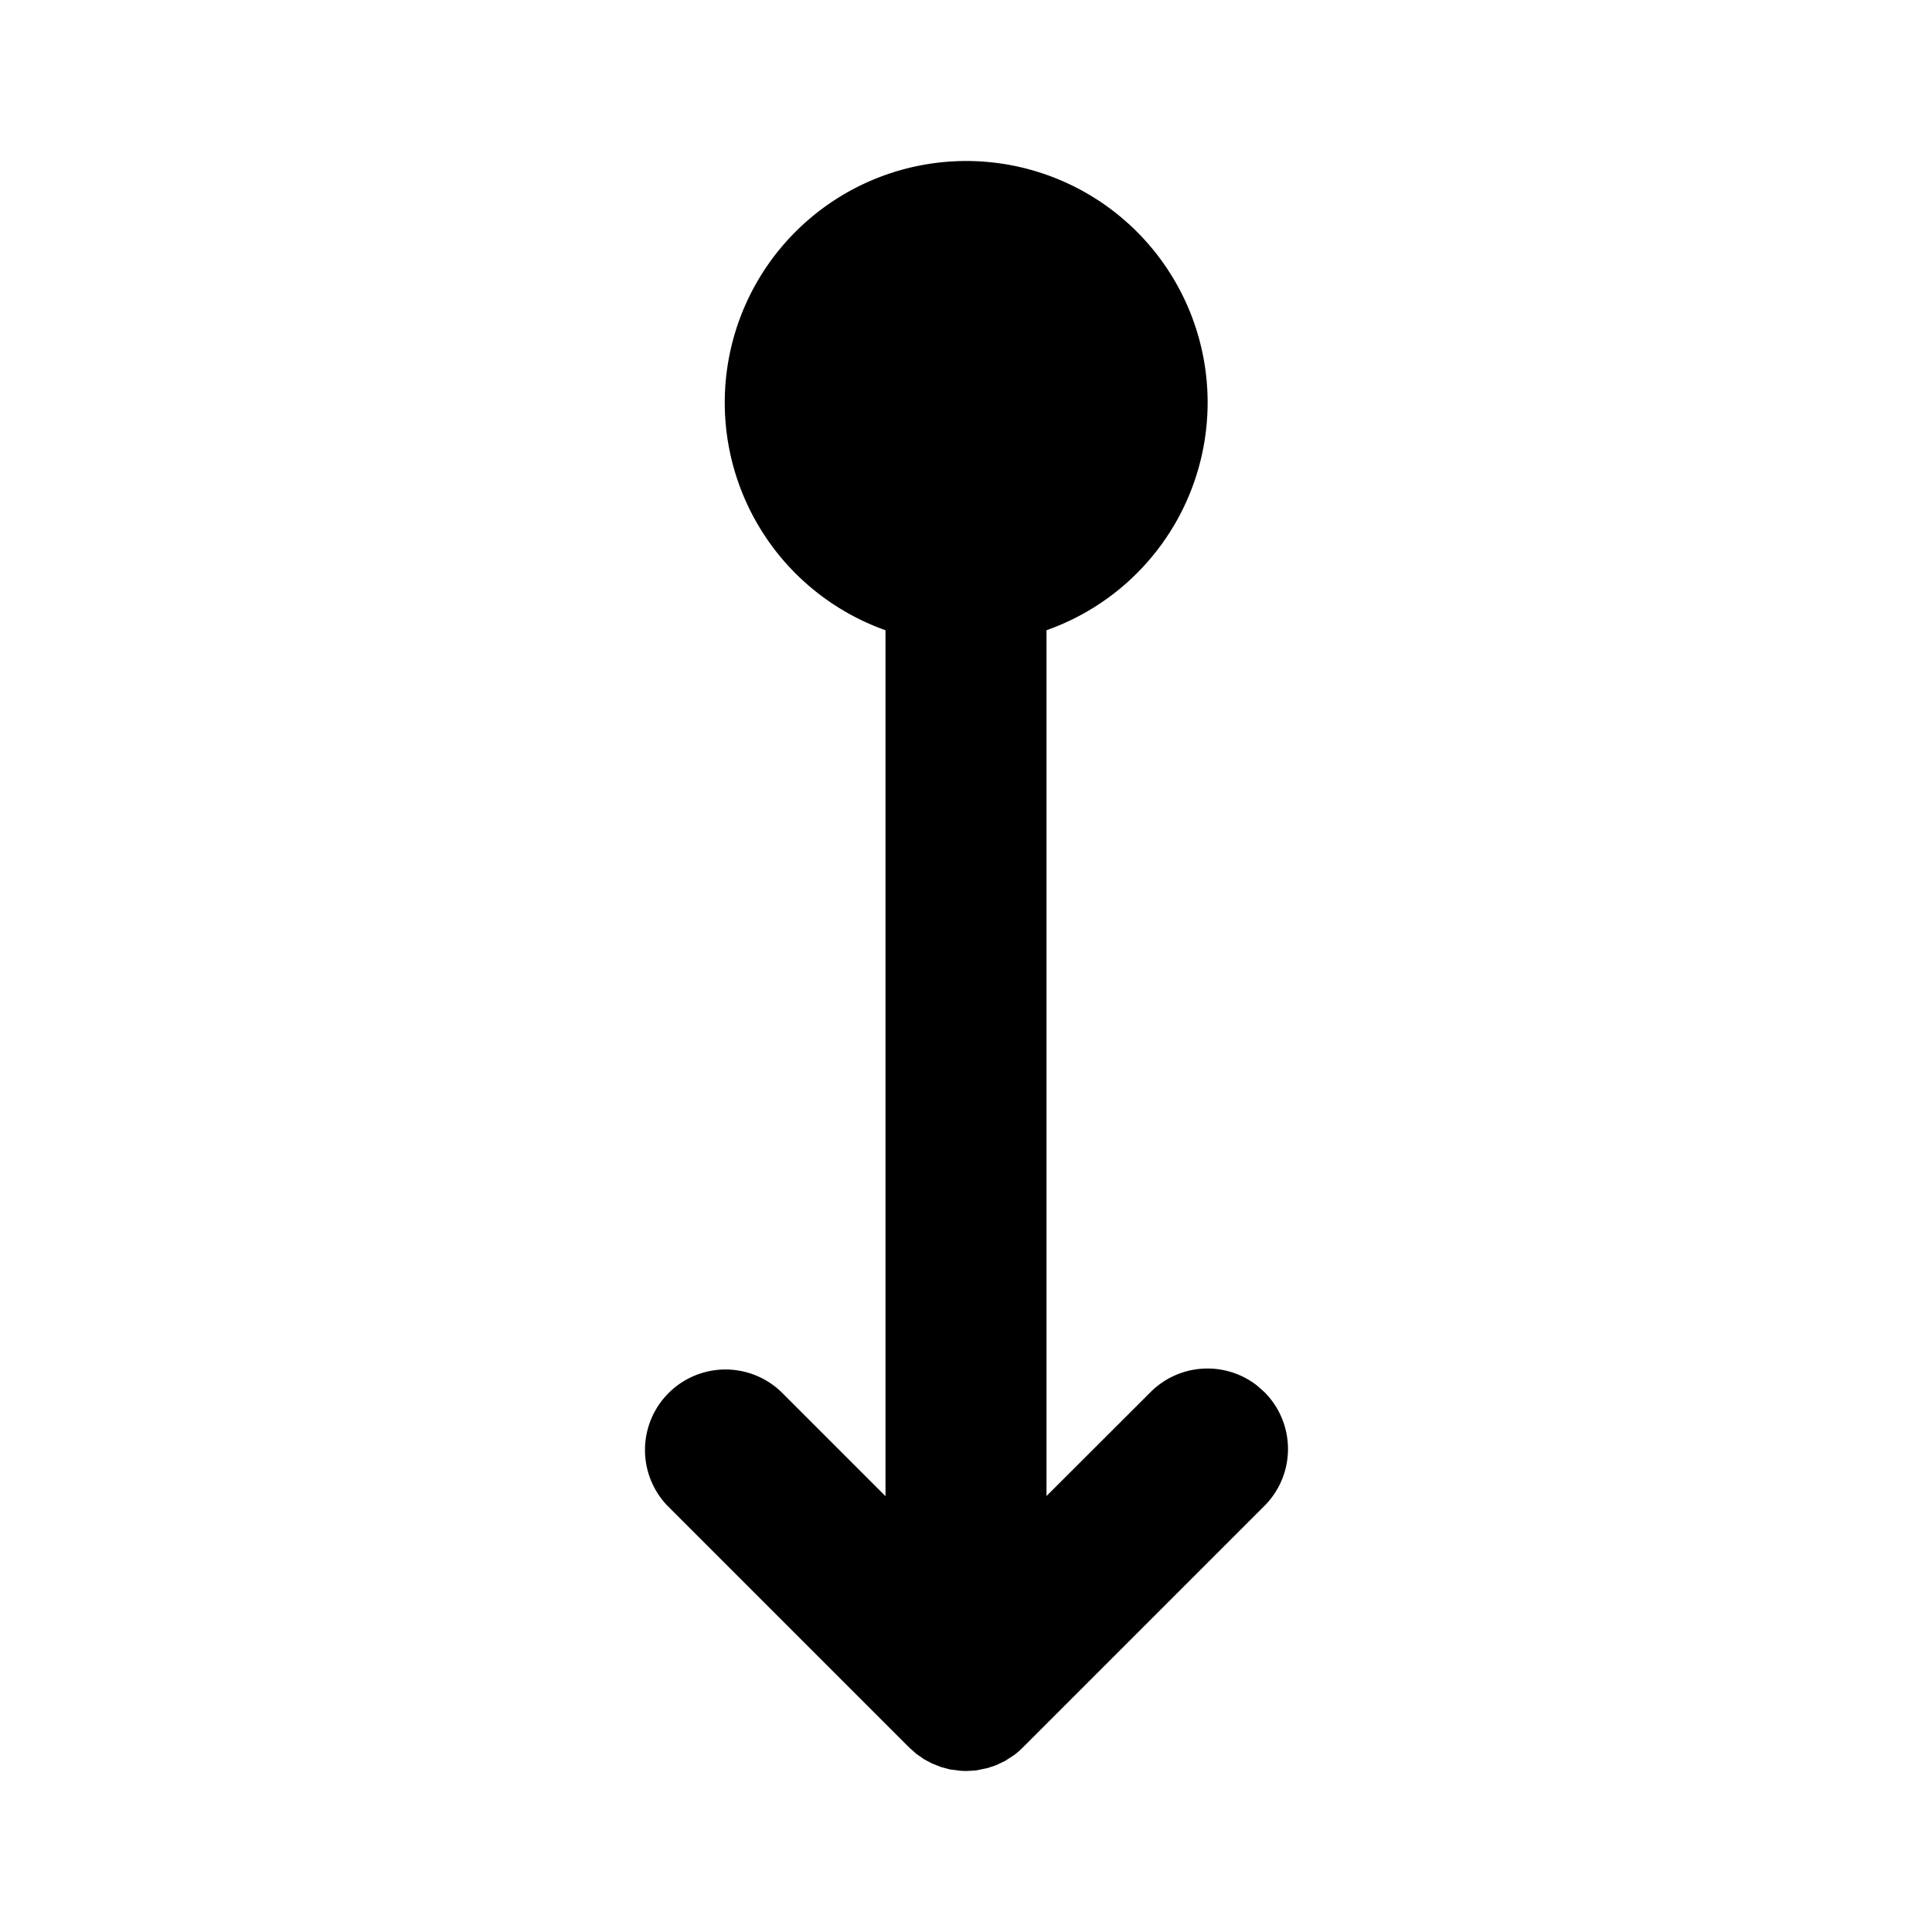 <svg xmlns="http://www.w3.org/2000/svg" width="24" height="24" fill="currentColor"><path d="M12 2a3 3 0 0 1 1 5.829v10.755l1.293-1.291a1 1 0 0 1 1.32-.083l.094.083a1 1 0 0 1 0 1.414l-3 3a1 1 0 0 1-.112.097l-.11.071-.114.054-.105.035-.149.03L12 22l-.075-.003-.126-.017-.111-.03-.111-.044-.098-.052-.096-.067-.09-.08-3-3a1 1 0 0 1 1.414-1.414L11 18.586V7.829A3.001 3.001 0 0 1 12 2"/></svg>